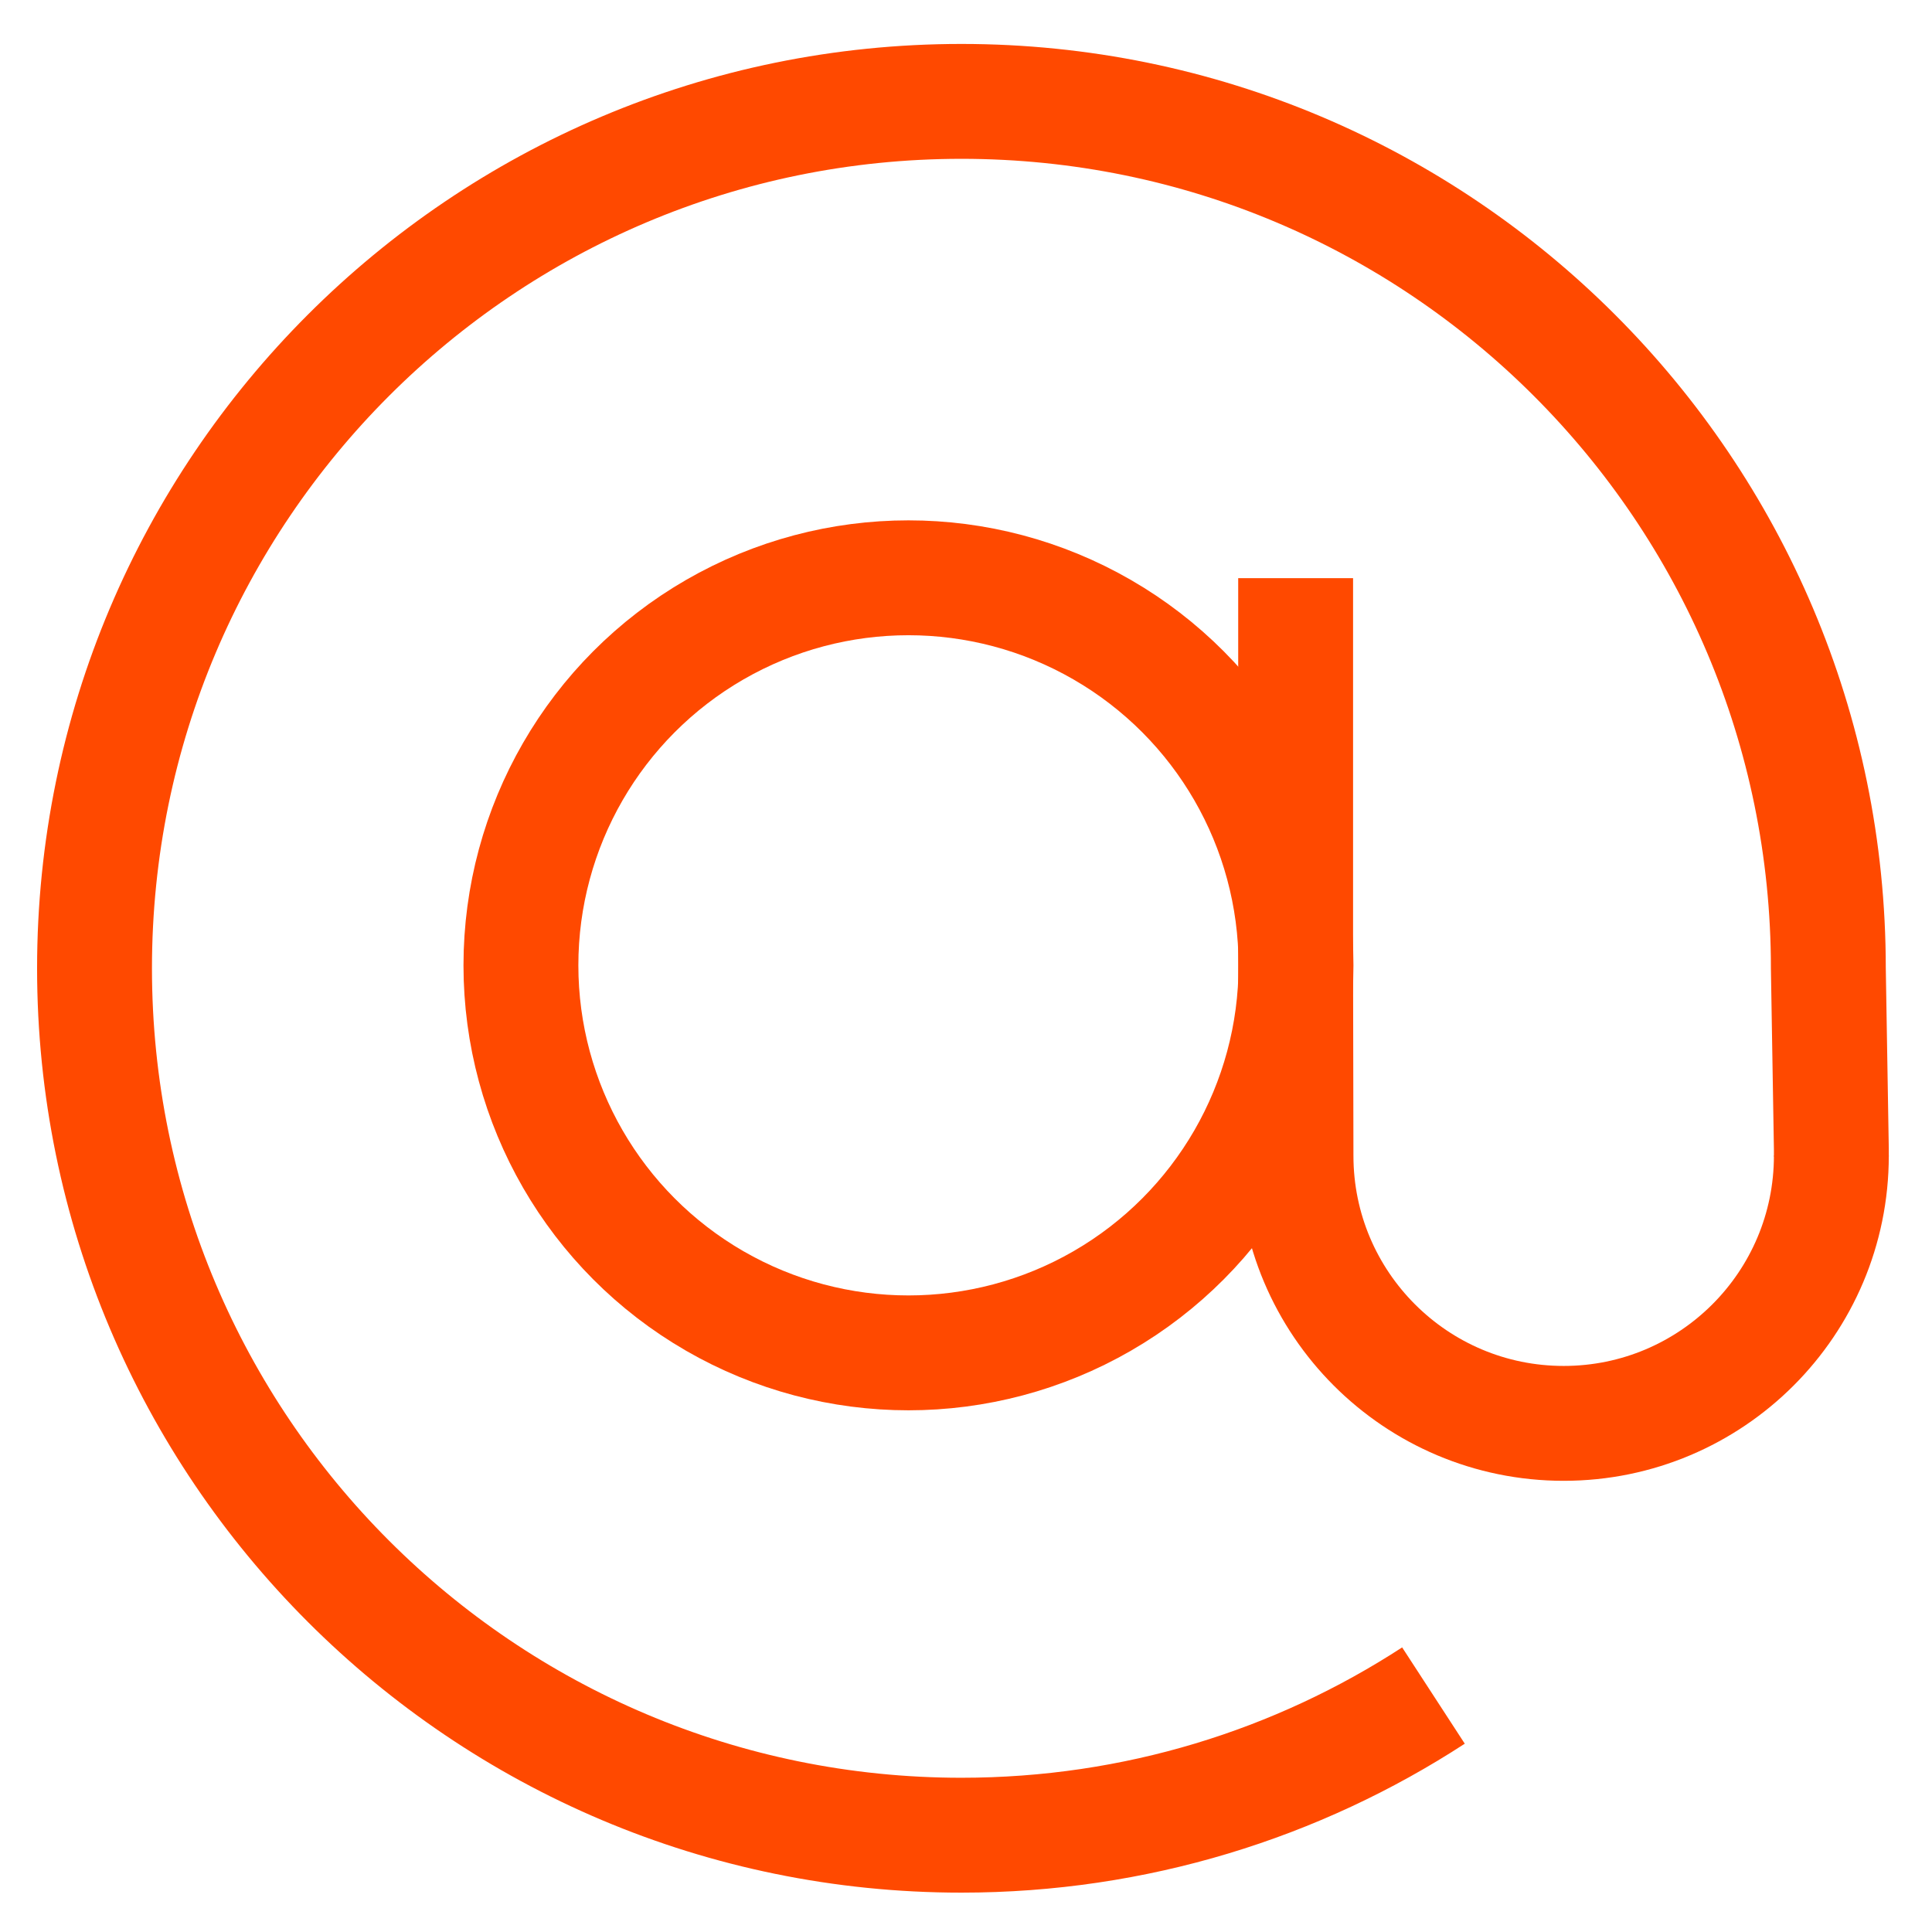 <?xml version="1.0" encoding="utf-8"?>
<!-- Generator: Adobe Illustrator 15.0.1, SVG Export Plug-In . SVG Version: 6.00 Build 0)  -->
<!DOCTYPE svg PUBLIC "-//W3C//DTD SVG 1.1//EN" "http://www.w3.org/Graphics/SVG/1.1/DTD/svg11.dtd">
<svg version="1.1" id="Слой_1" xmlns="http://www.w3.org/2000/svg" xmlns:xlink="http://www.w3.org/1999/xlink" x="0px" y="0px"
	 width="370px" height="370px" viewBox="0 0 370 370" enable-background="new 0 0 370 370" xml:space="preserve">
<g>
	<circle fill="none" stroke="#FF4900" stroke-width="22" cx="173.981" cy="184.872" r="74.218"/>
	<path fill="none" stroke="#FF4900" stroke-width="22" d="M350.726,221.329c0,28.313-22.951,51.264-51.264,51.264
		s-51.263-22.951-51.263-51.264l-0.07-36.387v-74.218"/>
	<path fill="none" stroke="#FF4900" stroke-width="22" d="M274.524,324.717c-26.011,16.916-57.056,26.744-90.397,26.744
		c-91.694,0-166.025-74.331-166.025-166.021c0-91.694,74.331-166.025,166.025-166.025c91.692,0,166.022,74.332,166.022,166.025
		l0.576,34.6v1.435"/>
</g>
</svg>
